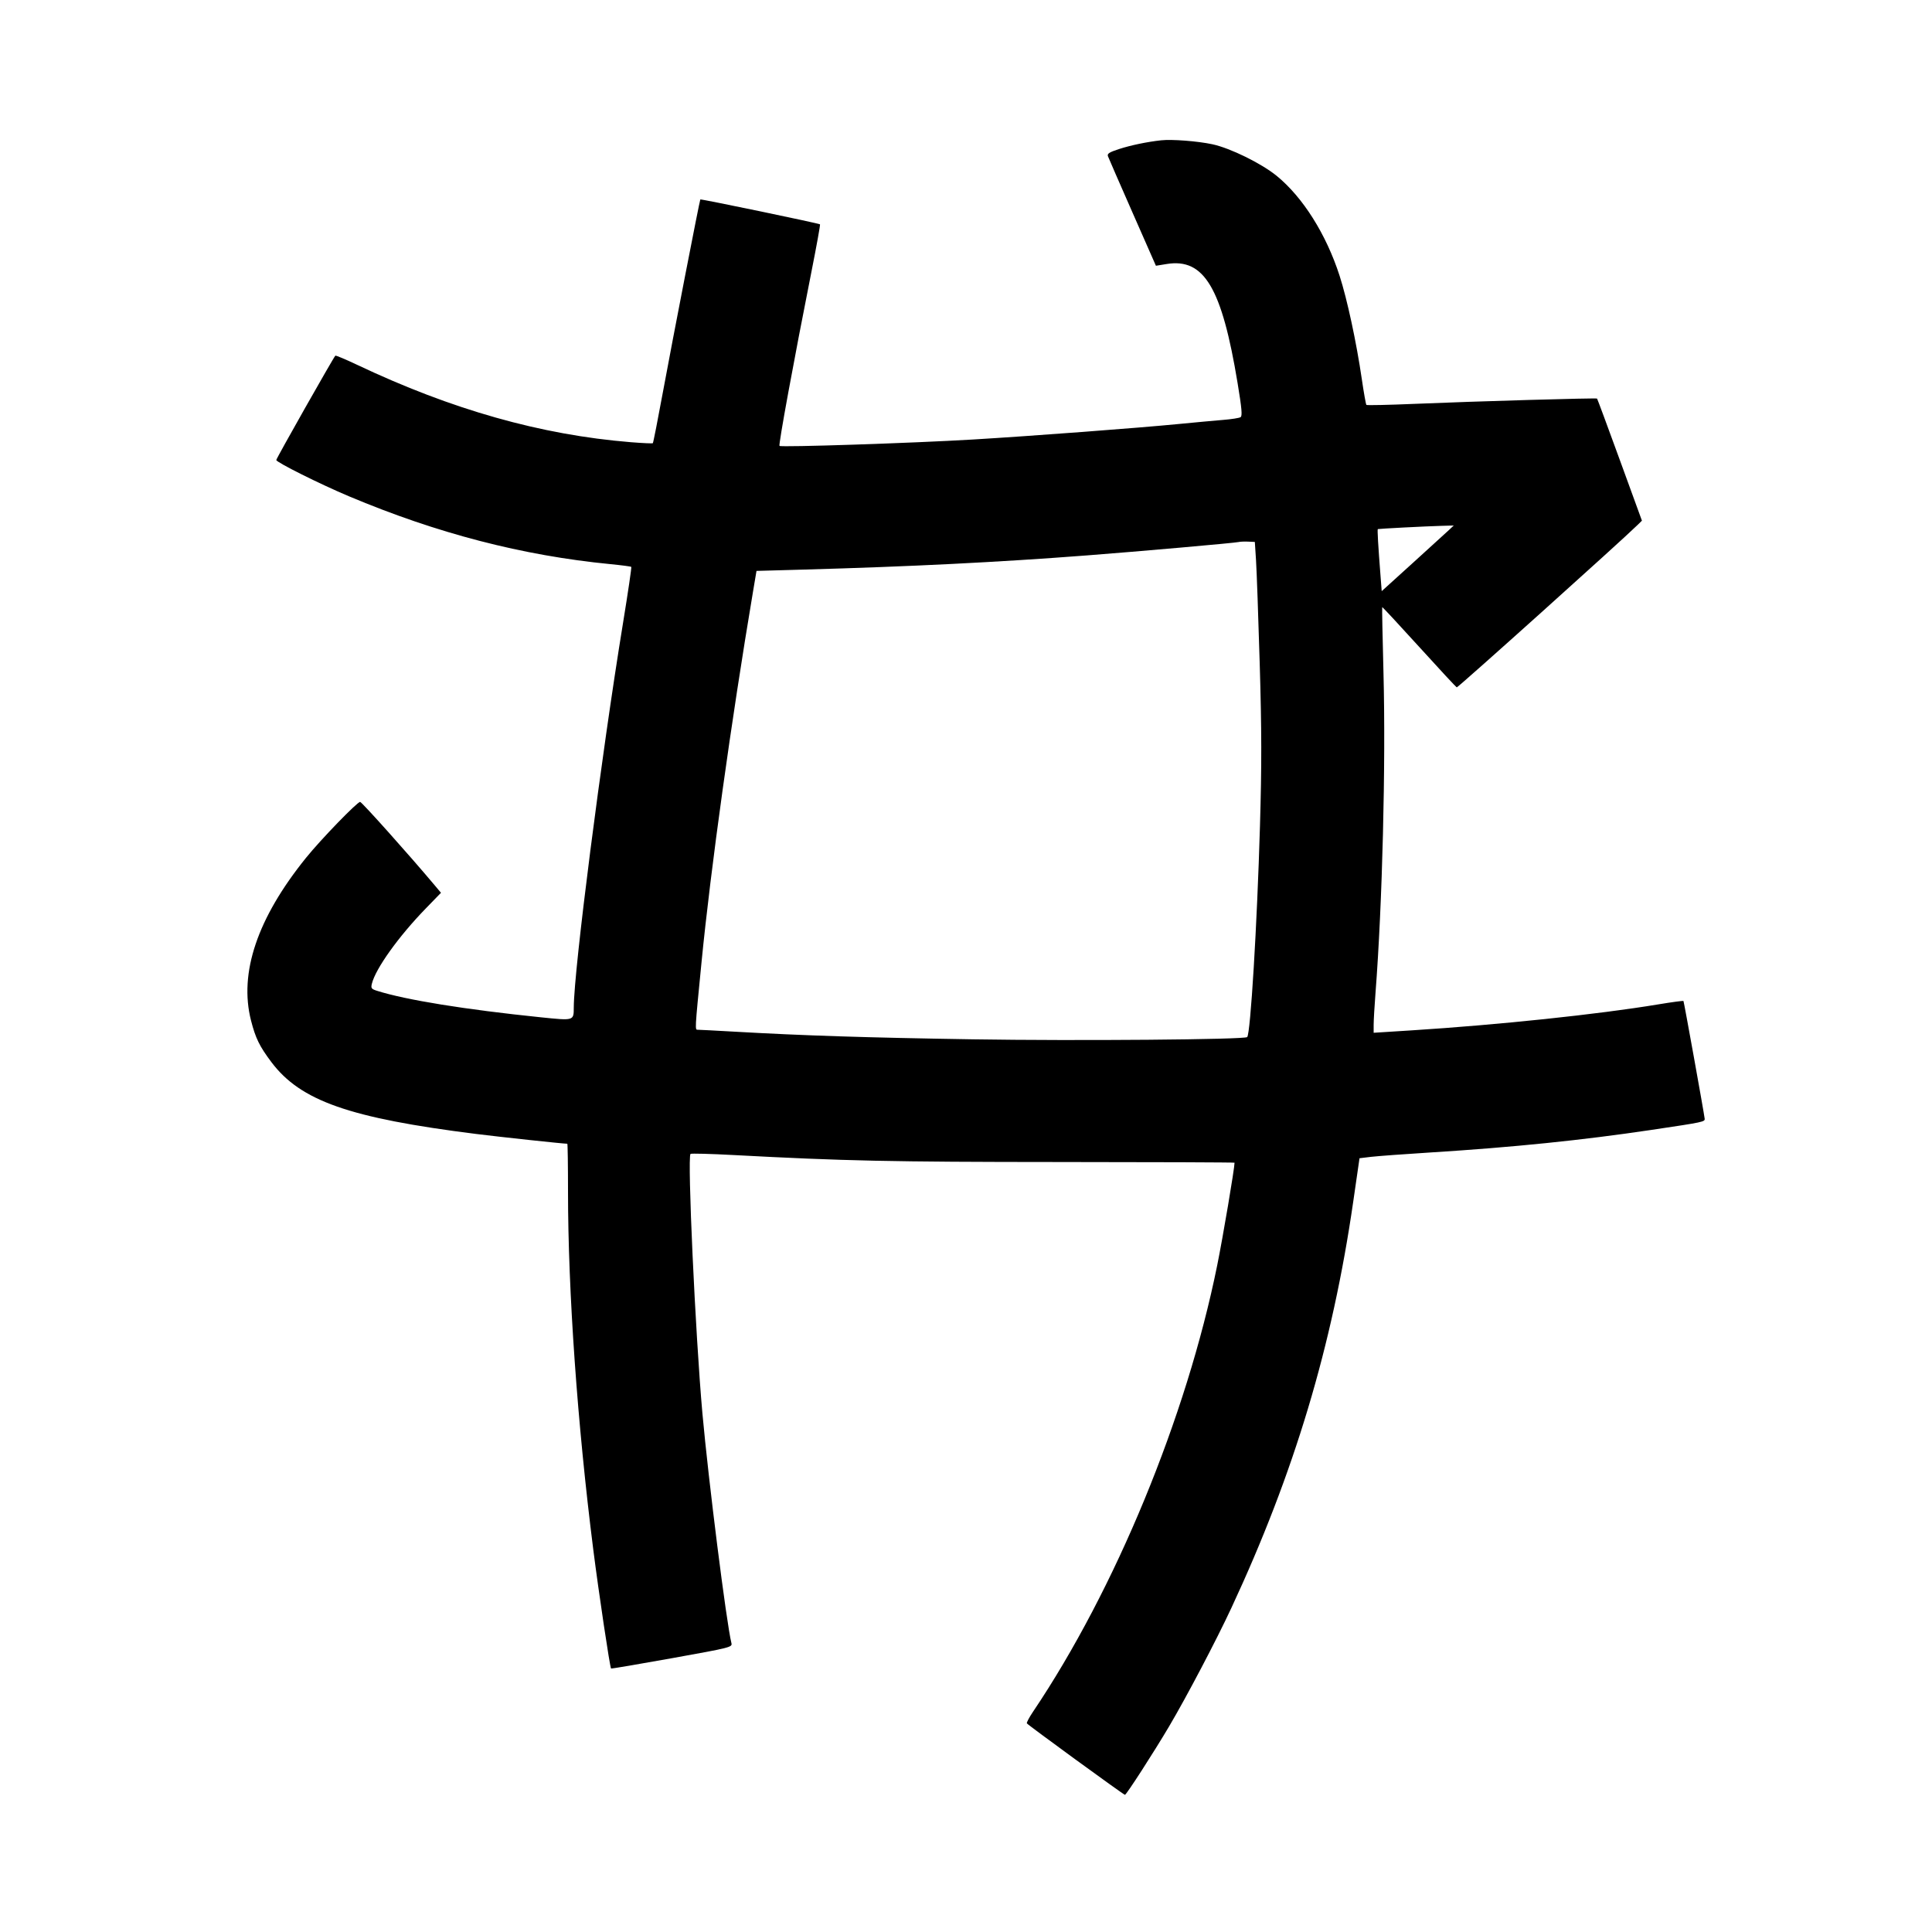 <svg xmlns="http://www.w3.org/2000/svg" width="1000" height="1000" viewBox="0 0 1000 1000" version="1.1">
	<path d="M 601 72.622 C 593.759 73.412, 585.293 75.172, 579.183 77.156 C 574.167 78.785, 572.990 79.547, 573.468 80.854 C 573.799 81.759, 579.522 94.887, 586.185 110.027 L 598.299 137.554 603.900 136.649 C 623.264 133.520, 632.434 148.937, 640.583 198.330 C 642.769 211.579, 643.092 215.325, 642.101 215.938 C 641.408 216.366, 637.390 216.995, 633.171 217.336 C 628.952 217.676, 618.592 218.631, 610.149 219.457 C 589.125 221.515, 533.776 225.687, 503.500 227.496 C 472.550 229.346, 404.266 231.599, 403.464 230.798 C 402.877 230.210, 410.918 186.381, 420.032 140.500 C 422.654 127.300, 424.635 116.328, 424.434 116.118 C 423.957 115.618, 362.757 102.892, 362.485 103.236 C 362.119 103.700, 348.165 175.542, 343.155 202.756 C 340.497 217.197, 338.137 229.183, 337.911 229.392 C 337.685 229.601, 332.550 229.371, 326.500 228.881 C 280.025 225.117, 233.833 212.050, 184.743 188.780 C 178.827 185.975, 173.798 183.869, 173.568 184.099 C 172.541 185.126, 143 237.316, 143 238.103 C 143 239.275, 165.711 250.610, 180.637 256.888 C 226.355 276.118, 270.390 287.545, 315.924 291.995 C 321.657 292.555, 326.528 293.195, 326.750 293.417 C 326.971 293.638, 325.069 306.572, 322.523 322.160 C 311.226 391.318, 297.059 501.874, 296.985 521.447 C 296.958 528.394, 297.194 528.324, 279.901 526.550 C 240.777 522.535, 210.095 517.573, 195.168 512.846 C 192.217 511.911, 191.910 511.488, 192.487 509.145 C 194.412 501.328, 206.290 484.738, 220.298 470.302 L 228.253 462.105 224.876 458.085 C 211.780 442.494, 187.307 415.129, 186.408 415.070 C 184.967 414.977, 166.073 434.491, 158.397 444 C 133.201 475.214, 123.624 503.570, 129.938 528.259 C 132.269 537.373, 134.331 541.581, 140.454 549.727 C 155.555 569.816, 180.855 578.694, 246.500 586.940 C 258.900 588.498, 291.529 592, 293.640 592 C 293.838 592, 294.001 603.138, 294.003 616.750 C 294.008 668.500, 298.845 737.058, 307.070 802 C 309.901 824.353, 315.684 863.017, 316.285 863.619 C 316.441 863.774, 330.644 861.368, 347.847 858.272 C 378.365 852.781, 379.114 852.590, 378.576 850.446 C 376.038 840.336, 366.649 765.950, 363.563 731.500 C 359.915 690.792, 355.704 598.962, 357.407 597.259 C 357.721 596.945, 367.771 597.211, 379.739 597.851 C 436.762 600.897, 461.026 601.418, 547.750 601.458 C 597.937 601.481, 638.999 601.641, 639 601.813 C 639.004 604.703, 632.982 640.331, 630.010 655 C 614.129 733.391, 577.225 822.833, 534.722 885.947 C 532.725 888.912, 531.277 891.640, 531.505 892.008 C 532.056 892.900, 581.600 929, 582.273 929 C 582.997 929, 597.284 906.853, 605.173 893.500 C 614.257 878.127, 629.489 849.146, 637.343 832.296 C 669.887 762.467, 689.625 696.666, 700.425 622 L 703.680 599.500 709.590 598.787 C 712.841 598.395, 726.975 597.354, 741 596.473 C 783.151 593.827, 819.031 590.161, 854.500 584.877 C 882.015 580.778, 882.529 580.668, 882.327 578.961 C 881.938 575.686, 871.626 518.472, 871.362 518.121 C 871.205 517.913, 865.321 518.700, 858.288 519.870 C 827.415 525.006, 775.552 530.471, 730.750 533.309 L 711 534.560 711 530.425 C 711 528.151, 711.432 520.713, 711.961 513.895 C 715.507 468.142, 717.323 395.403, 716.091 348.500 C 715.599 329.800, 715.302 314.388, 715.430 314.251 C 715.559 314.115, 724.137 323.340, 734.494 334.751 C 744.850 346.163, 753.635 355.628, 754.016 355.785 C 754.565 356.011, 839.168 280.009, 847.680 271.643 L 849.861 269.500 838.405 238.058 C 832.105 220.765, 826.809 206.475, 826.636 206.303 C 826.230 205.896, 763.531 207.711, 732.118 209.038 C 718.707 209.605, 707.513 209.847, 707.242 209.576 C 706.971 209.304, 705.908 203.326, 704.881 196.291 C 702.078 177.103, 697.300 154.890, 693.340 142.642 C 686.419 121.232, 674.381 102.123, 660.843 91.056 C 652.942 84.597, 636.753 76.639, 627.500 74.666 C 619.882 73.041, 606.566 72.014, 601 72.622 M 726.500 273.037 C 719.350 273.409, 713.347 273.779, 713.160 273.857 C 712.841 273.991, 713.303 281.930, 714.607 298.738 L 715.168 305.977 731.334 291.324 C 740.225 283.265, 748.615 275.620, 749.977 274.336 L 752.455 272 745.977 272.180 C 742.415 272.278, 733.650 272.664, 726.500 273.037 M 641 280.566 C 639.131 281.039, 589.324 285.429, 562.500 287.485 C 516.615 291.003, 471.453 293.263, 416.031 294.815 L 391.562 295.500 389.795 306 C 378.454 373.396, 367.834 449.818, 363.114 498 C 359.556 534.315, 359.624 533, 361.288 533 C 362.107 533, 370.591 533.445, 380.139 533.989 C 416.058 536.036, 448.190 537.067, 503.500 537.949 C 557.178 538.804, 644.238 538.095, 645.542 536.791 C 647.258 535.075, 650.664 478.830, 652.160 427.500 C 653.081 395.912, 653.053 378.247, 652.029 343.500 C 651.316 319.300, 650.455 295.225, 650.116 290 L 649.500 280.500 646 280.343 C 644.075 280.257, 641.825 280.357, 641 280.566 " stroke="none" fill="black" fill-rule="evenodd"/>
</svg>